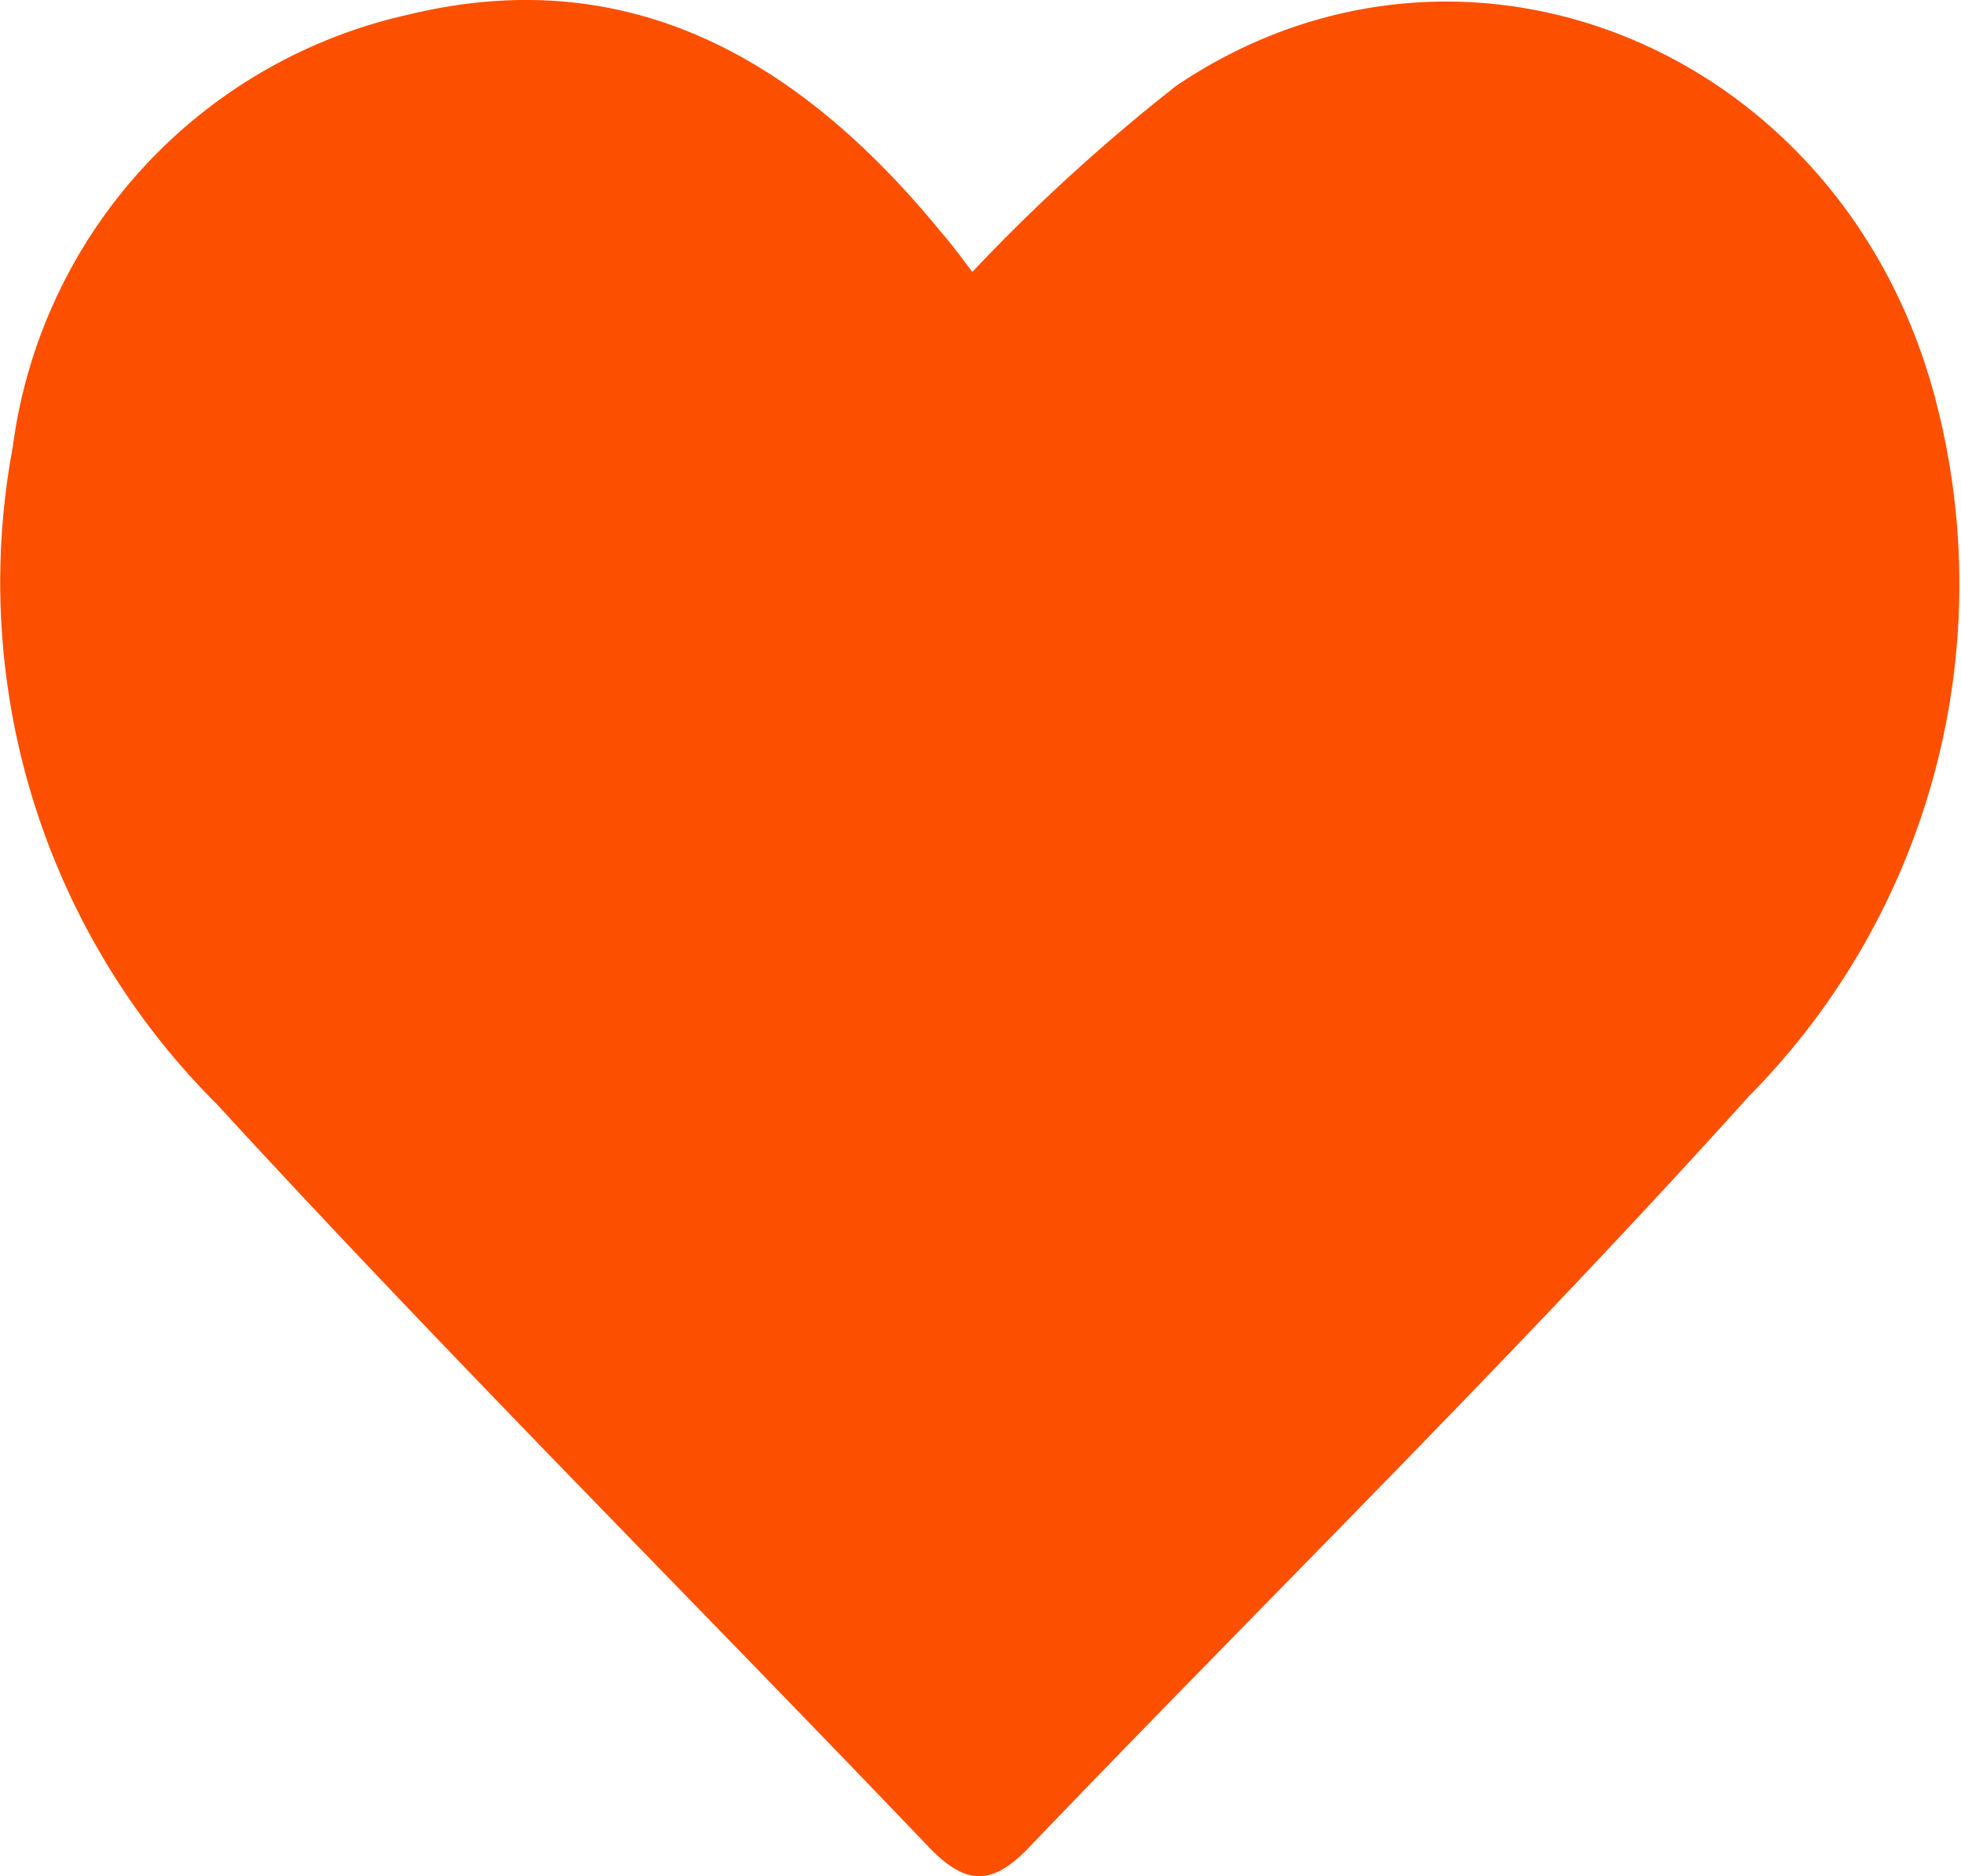 <svg xmlns="http://www.w3.org/2000/svg" width="24" height="22.966" viewBox="0 0 24 22.966">
  <g id="Group_5097" data-name="Group 5097" transform="translate(-556.321 -430.938)">
    <path id="Path_222" data-name="Path 222" d="M568.221,434.266a22.76,22.76,0,0,1,2.5-2.281c3.539-2.384,8.2-.429,9.3,3.889a8.911,8.911,0,0,1-2.3,8.487c-2.837,3.153-5.872,6.128-8.808,9.192-.448.468-.772.468-1.226-.007-2.9-3.036-5.873-6-8.71-9.09a9.02,9.02,0,0,1-2.5-8.045,6.254,6.254,0,0,1,4.842-5.294c2.745-.666,4.823.592,6.515,2.656C567.993,433.956,568.13,434.148,568.221,434.266Z" fill="#fc5000"/>
  </g>
</svg>
